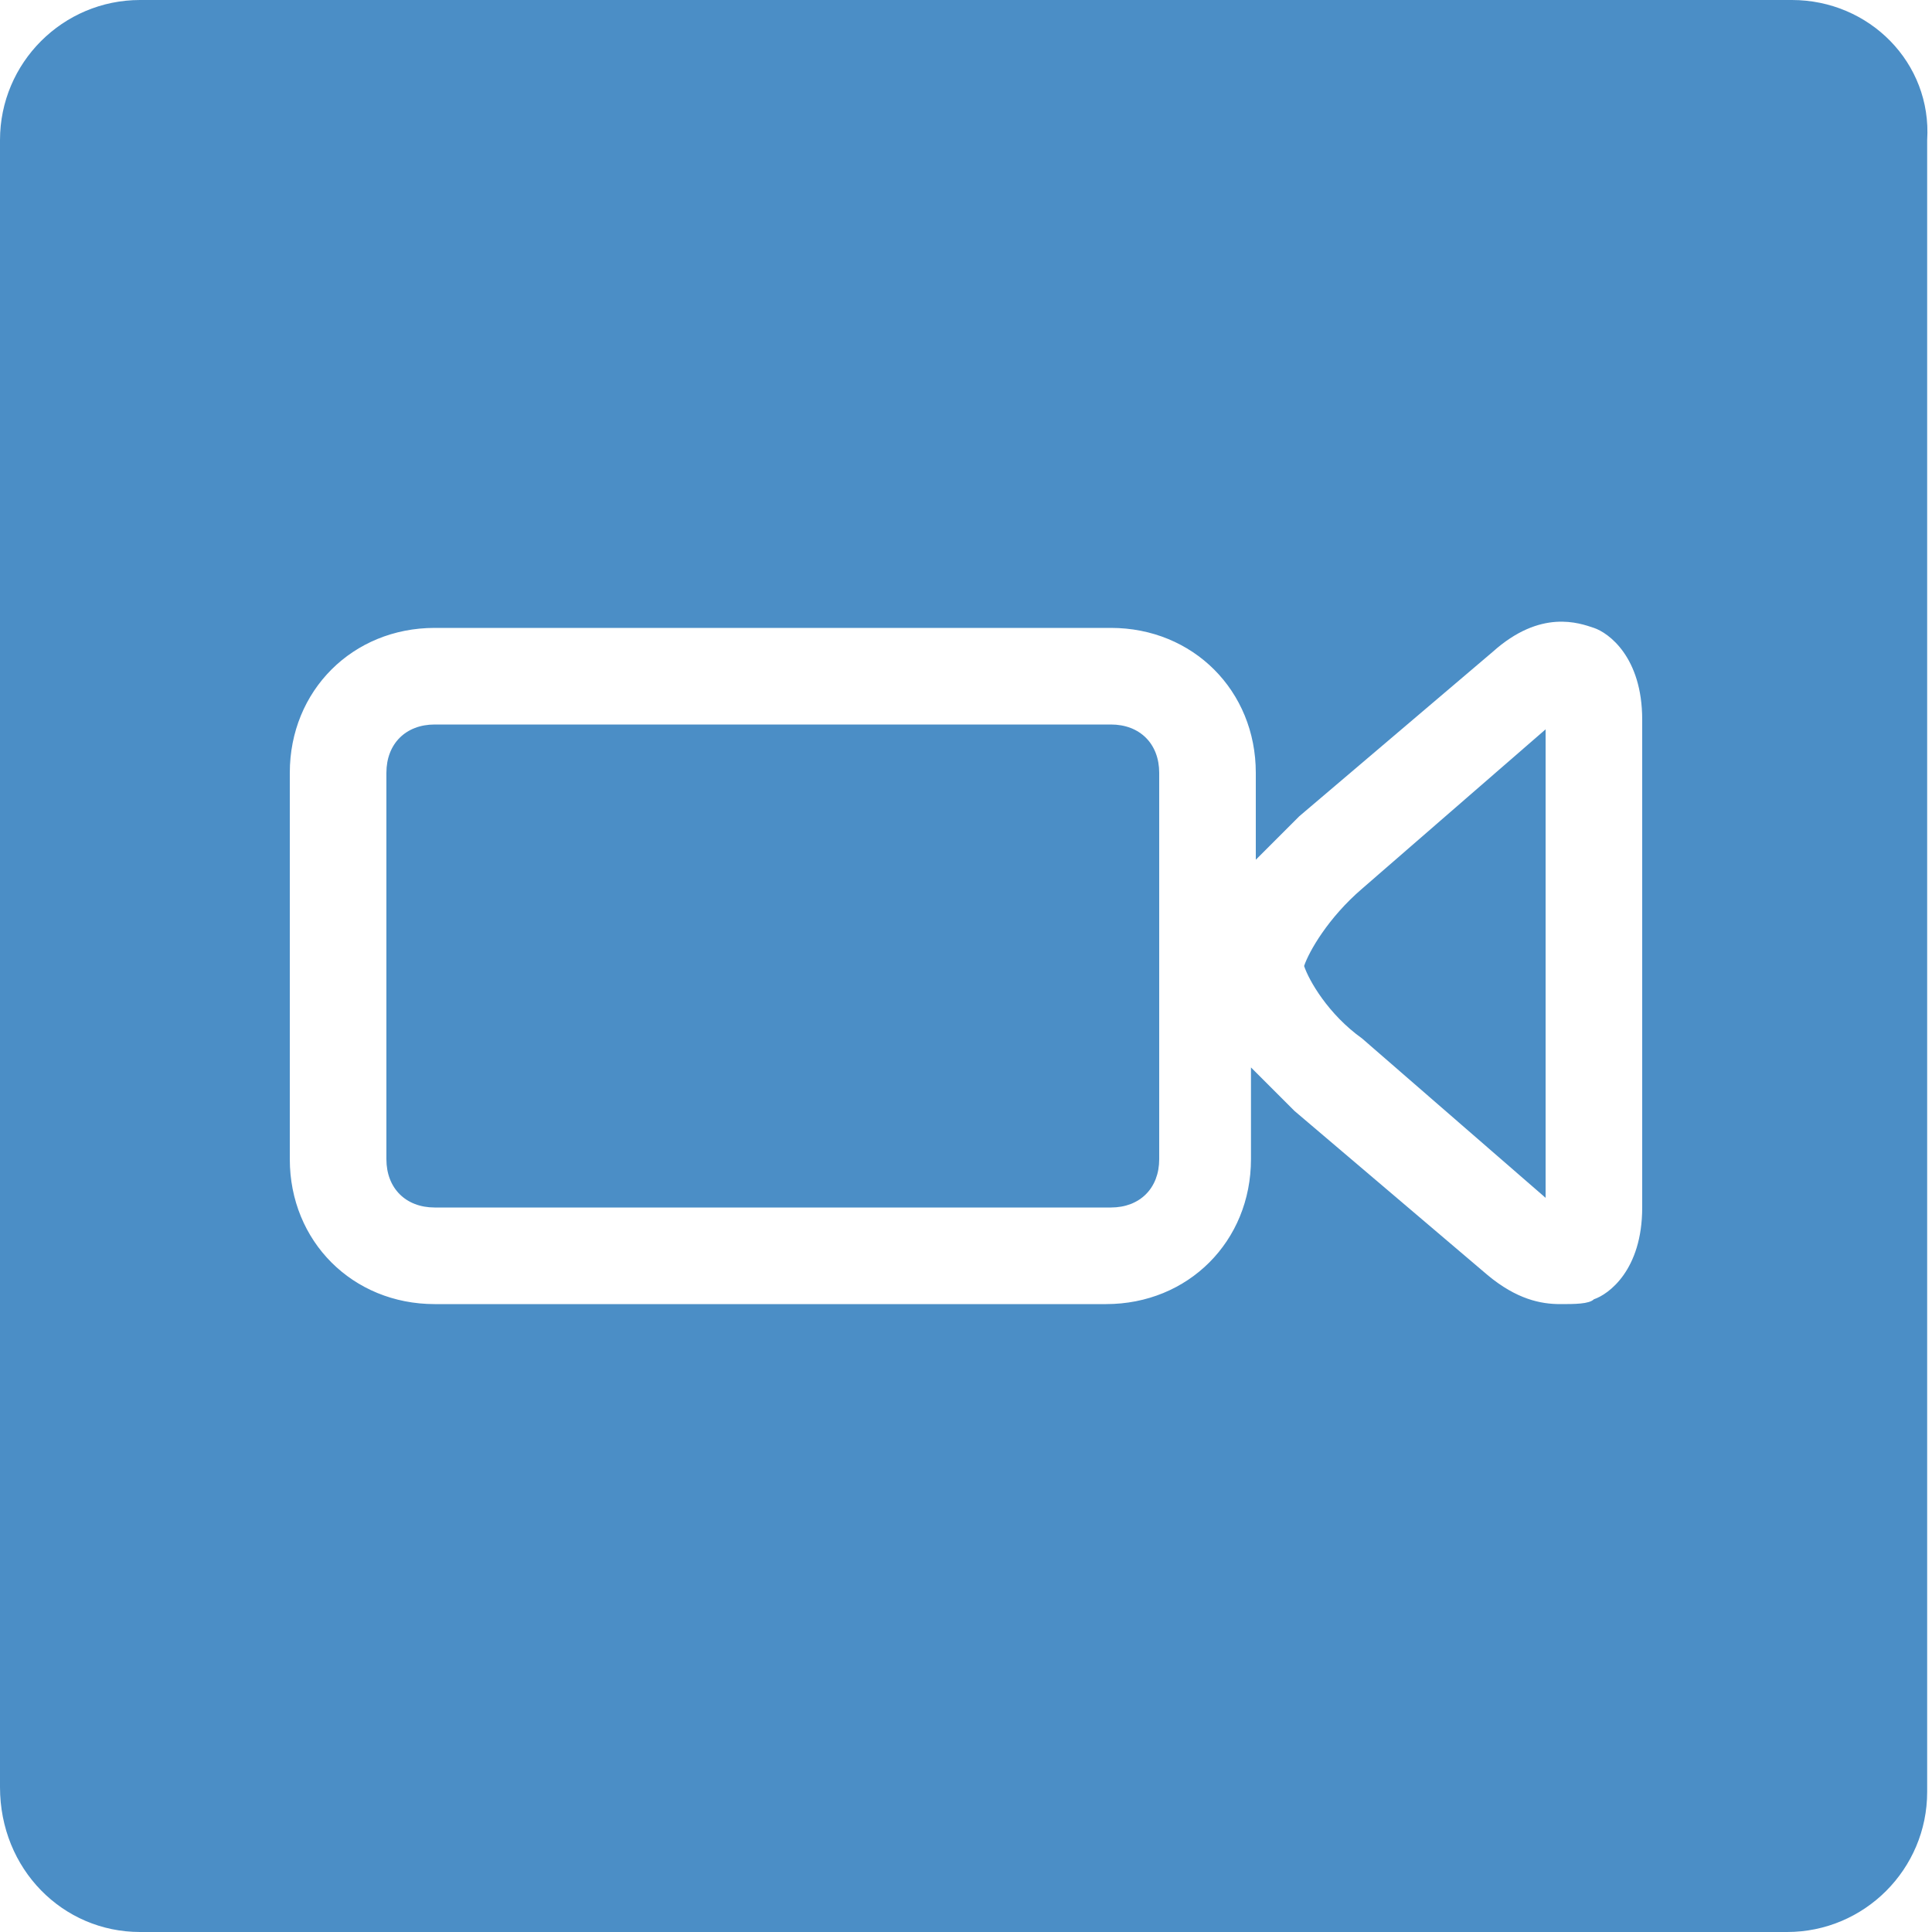 <?xml version="1.0" encoding="utf-8"?>
<!-- Generator: Adobe Illustrator 19.0.0, SVG Export Plug-In . SVG Version: 6.00 Build 0)  -->
<svg version="1.1" id="Layer_1" xmlns="http://www.w3.org/2000/svg" xmlns:xlink="http://www.w3.org/1999/xlink" x="0px" y="0px"
	 viewBox="0 0 40 40" enable-background="new 0 0 40 40" xml:space="preserve">
<g id="XMLID_1_">
	<path id="XMLID_3_" fill-rule="evenodd" clip-rule="evenodd" fill="#4B8EC6" d="M23,15H9c-0.6,0-1,0.4-1,1v8c0,0.6,0.4,1,1,1h14
		c0.6,0,1-0.4,1-1v-8C24,15.4,23.6,15,23,15z"/>
	<path id="XMLID_4_" fill-rule="evenodd" clip-rule="evenodd" fill="#4B8EC6" d="M27,20c0.1,0.3,0.5,1,1.2,1.5l3.8,3.3v-9.7
		l-3.8,3.3C27.5,19,27.1,19.7,27,20z"/>
	<path id="XMLID_13_" fill-rule="evenodd" clip-rule="evenodd" fill="#4B8EC6" d="M37.1,0H2.9C1.3,0,0,1.3,0,2.9v34.1
		C0,38.7,1.3,40,2.9,40h34.1c1.6,0,2.9-1.3,2.9-2.9V2.9C40,1.3,38.7,0,37.1,0z M34,25c0,1.3-0.7,1.8-1,1.9c-0.1,0.1-0.4,0.1-0.7,0.1
		c-0.4,0-0.9-0.1-1.5-0.6l-4-3.4c-0.3-0.3-0.6-0.6-0.9-0.9V24c0,1.7-1.3,3-3,3H9c-1.7,0-3-1.3-3-3v-8c0-1.7,1.3-3,3-3h14
		c1.7,0,3,1.3,3,3v1.8c0.3-0.3,0.6-0.6,0.9-0.9l4-3.4c1-0.9,1.8-0.6,2.1-0.5c0.3,0.1,1,0.6,1,1.9V25z"/>
</g>
</svg>
